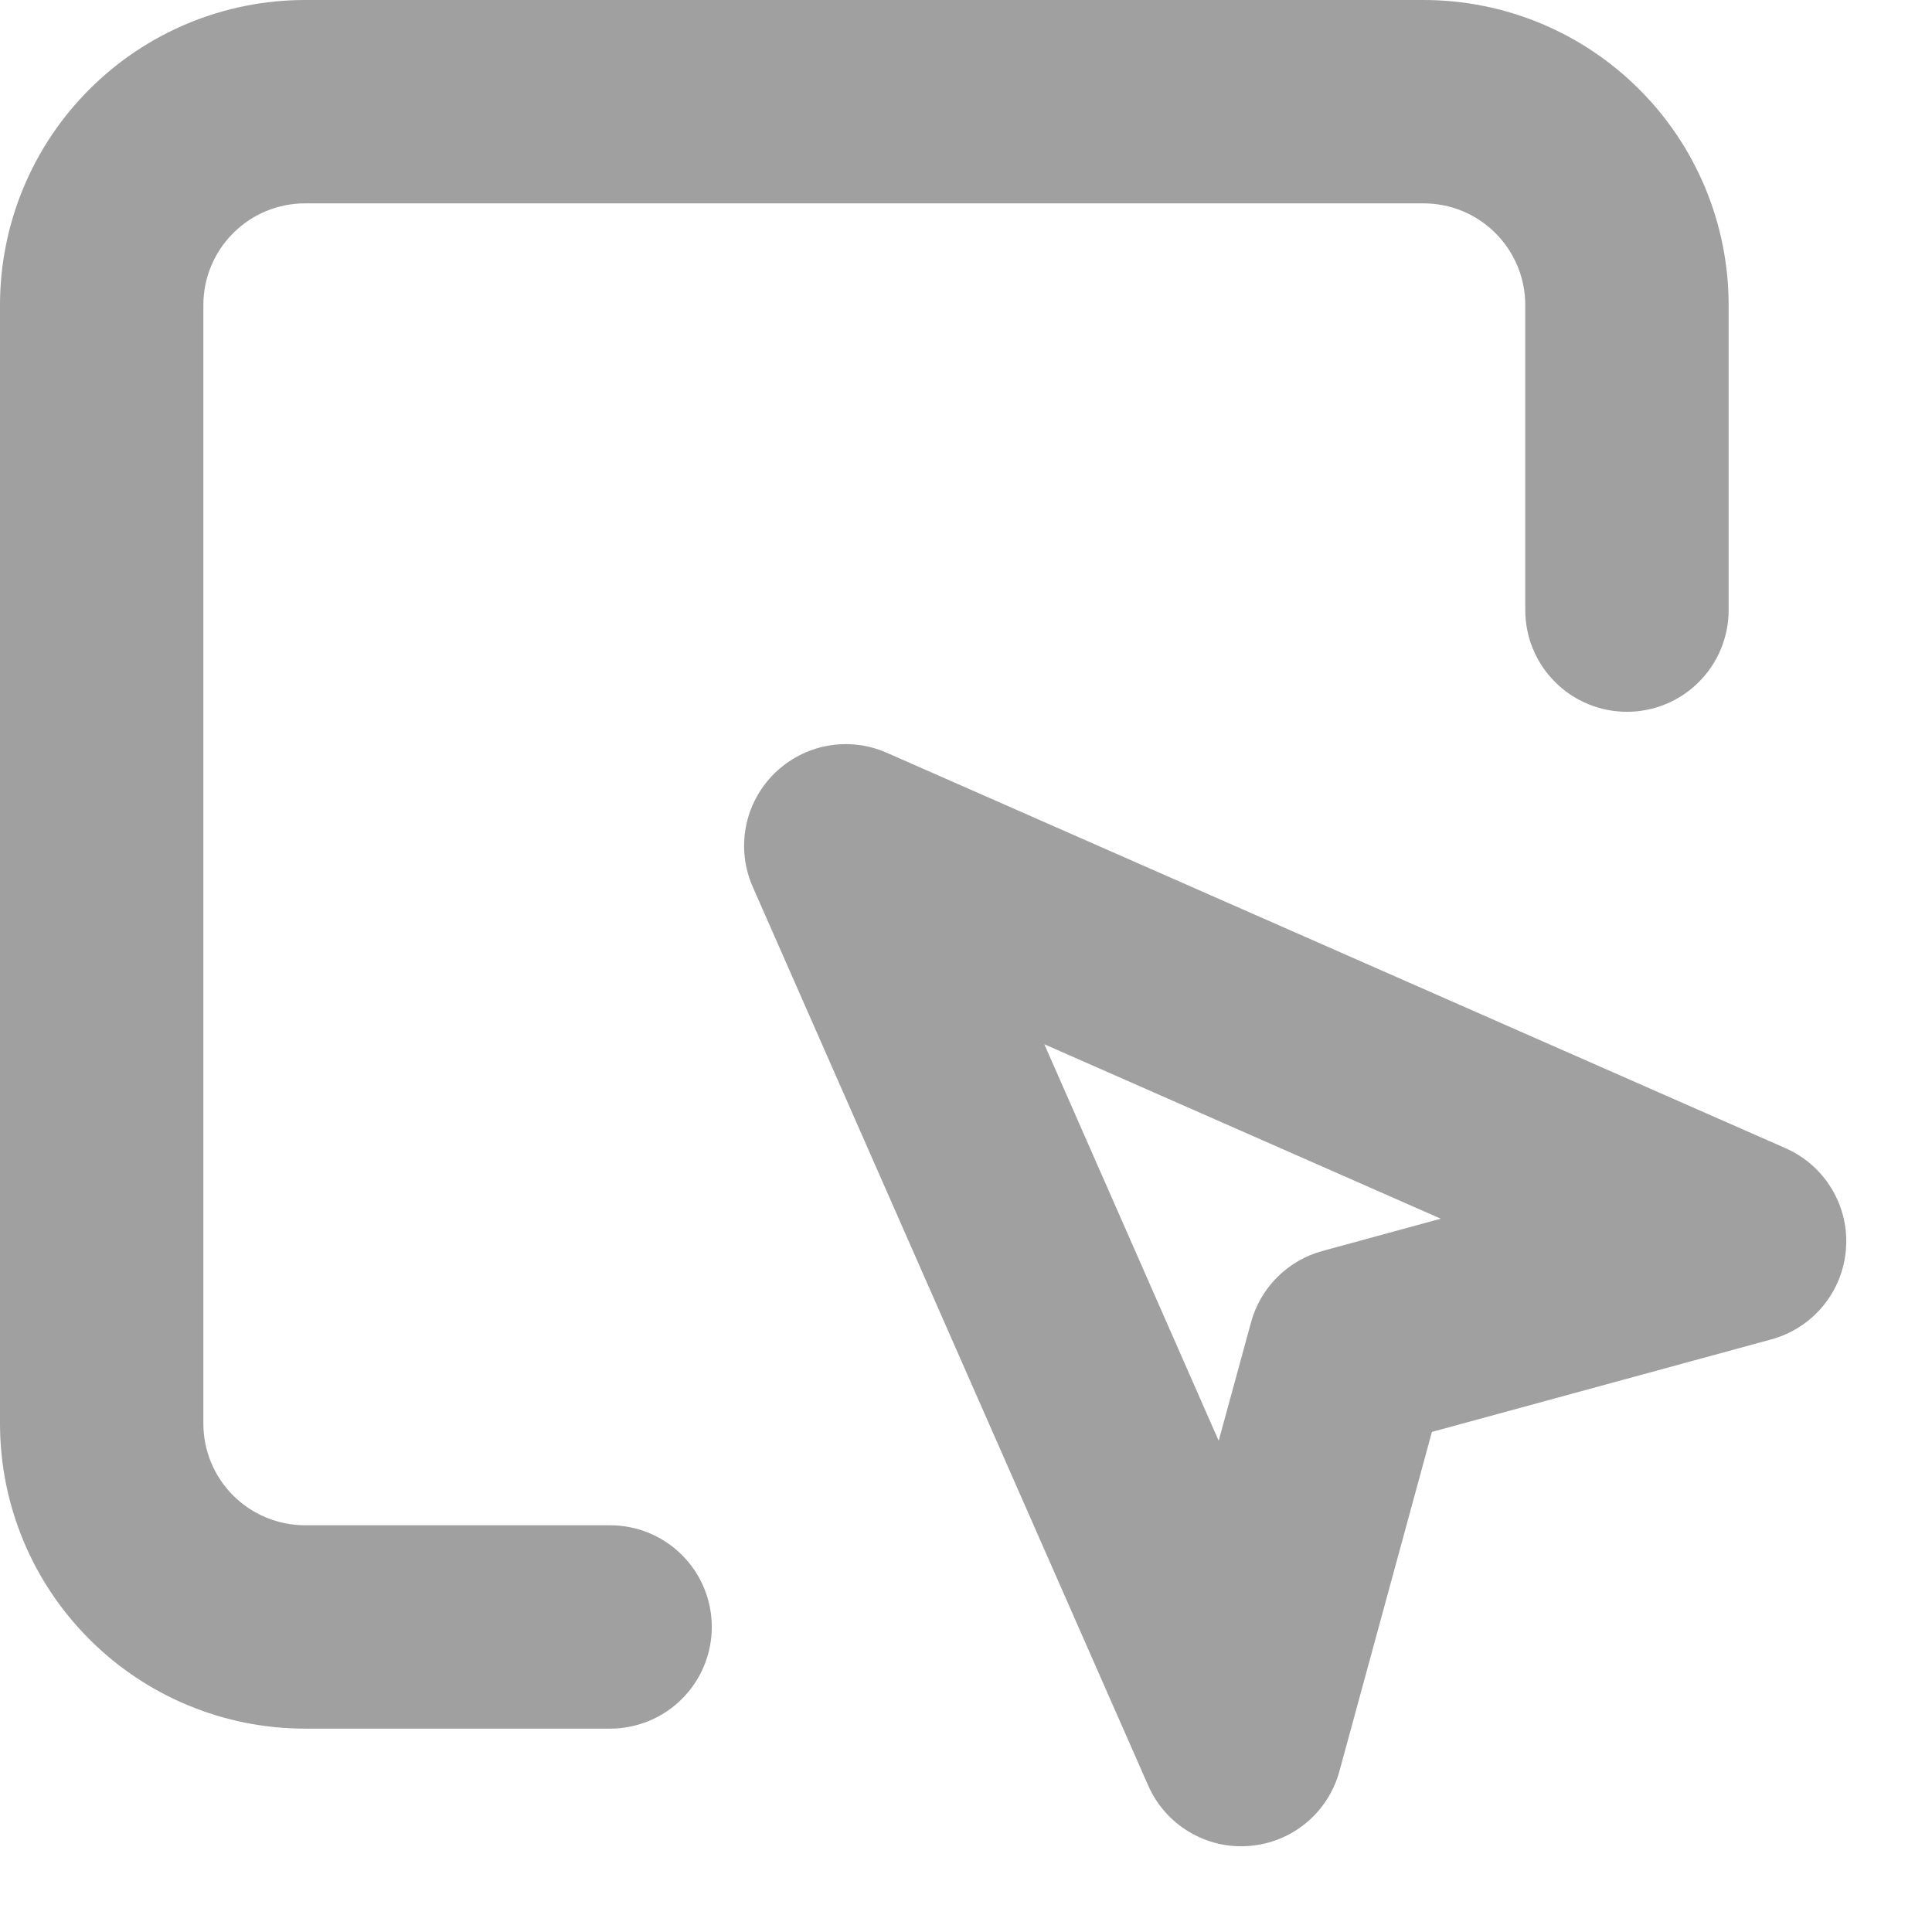 <svg width="19" height="19" viewBox="0 0 19 19" fill="none" xmlns="http://www.w3.org/2000/svg">
<path d="M7.611 7.611C7.754 7.469 7.936 7.372 8.134 7.335C8.332 7.298 8.537 7.322 8.721 7.403L17.56 11.292C17.749 11.375 17.908 11.515 18.014 11.692C18.121 11.87 18.17 12.075 18.154 12.281C18.139 12.488 18.06 12.684 17.929 12.843C17.797 13.003 17.619 13.118 17.42 13.172L14.082 14.082L13.172 17.42C13.118 17.619 13.003 17.797 12.843 17.929C12.684 18.06 12.488 18.139 12.281 18.154C12.075 18.17 11.87 18.121 11.692 18.014C11.515 17.908 11.375 17.749 11.292 17.56L7.402 8.72C7.321 8.536 7.298 8.331 7.335 8.133C7.372 7.935 7.469 7.753 7.611 7.611ZM14 0C14.796 0 15.559 0.316 16.121 0.879C16.684 1.441 17 2.204 17 3V6C17 6.265 16.895 6.52 16.707 6.707C16.52 6.895 16.265 7 16 7C15.735 7 15.48 6.895 15.293 6.707C15.105 6.52 15 6.265 15 6V3C15 2.735 14.895 2.48 14.707 2.293C14.52 2.105 14.265 2 14 2H3C2.735 2 2.48 2.105 2.293 2.293C2.105 2.48 2 2.735 2 3V14C2 14.265 2.105 14.52 2.293 14.707C2.48 14.895 2.735 15 3 15H6C6.265 15 6.52 15.105 6.707 15.293C6.895 15.48 7 15.735 7 16C7 16.265 6.895 16.52 6.707 16.707C6.52 16.895 6.265 17 6 17H3C2.204 17 1.441 16.684 0.879 16.121C0.316 15.559 0 14.796 0 14V3C0 2.204 0.316 1.441 0.879 0.879C1.441 0.316 2.204 0 3 0H14ZM10.27 10.269L11.985 14.169L12.303 13.005C12.349 12.837 12.437 12.684 12.56 12.561C12.683 12.438 12.836 12.349 13.004 12.303L14.169 11.985L10.269 10.269H10.27Z" fill="#A0A0A0"/>
</svg>
